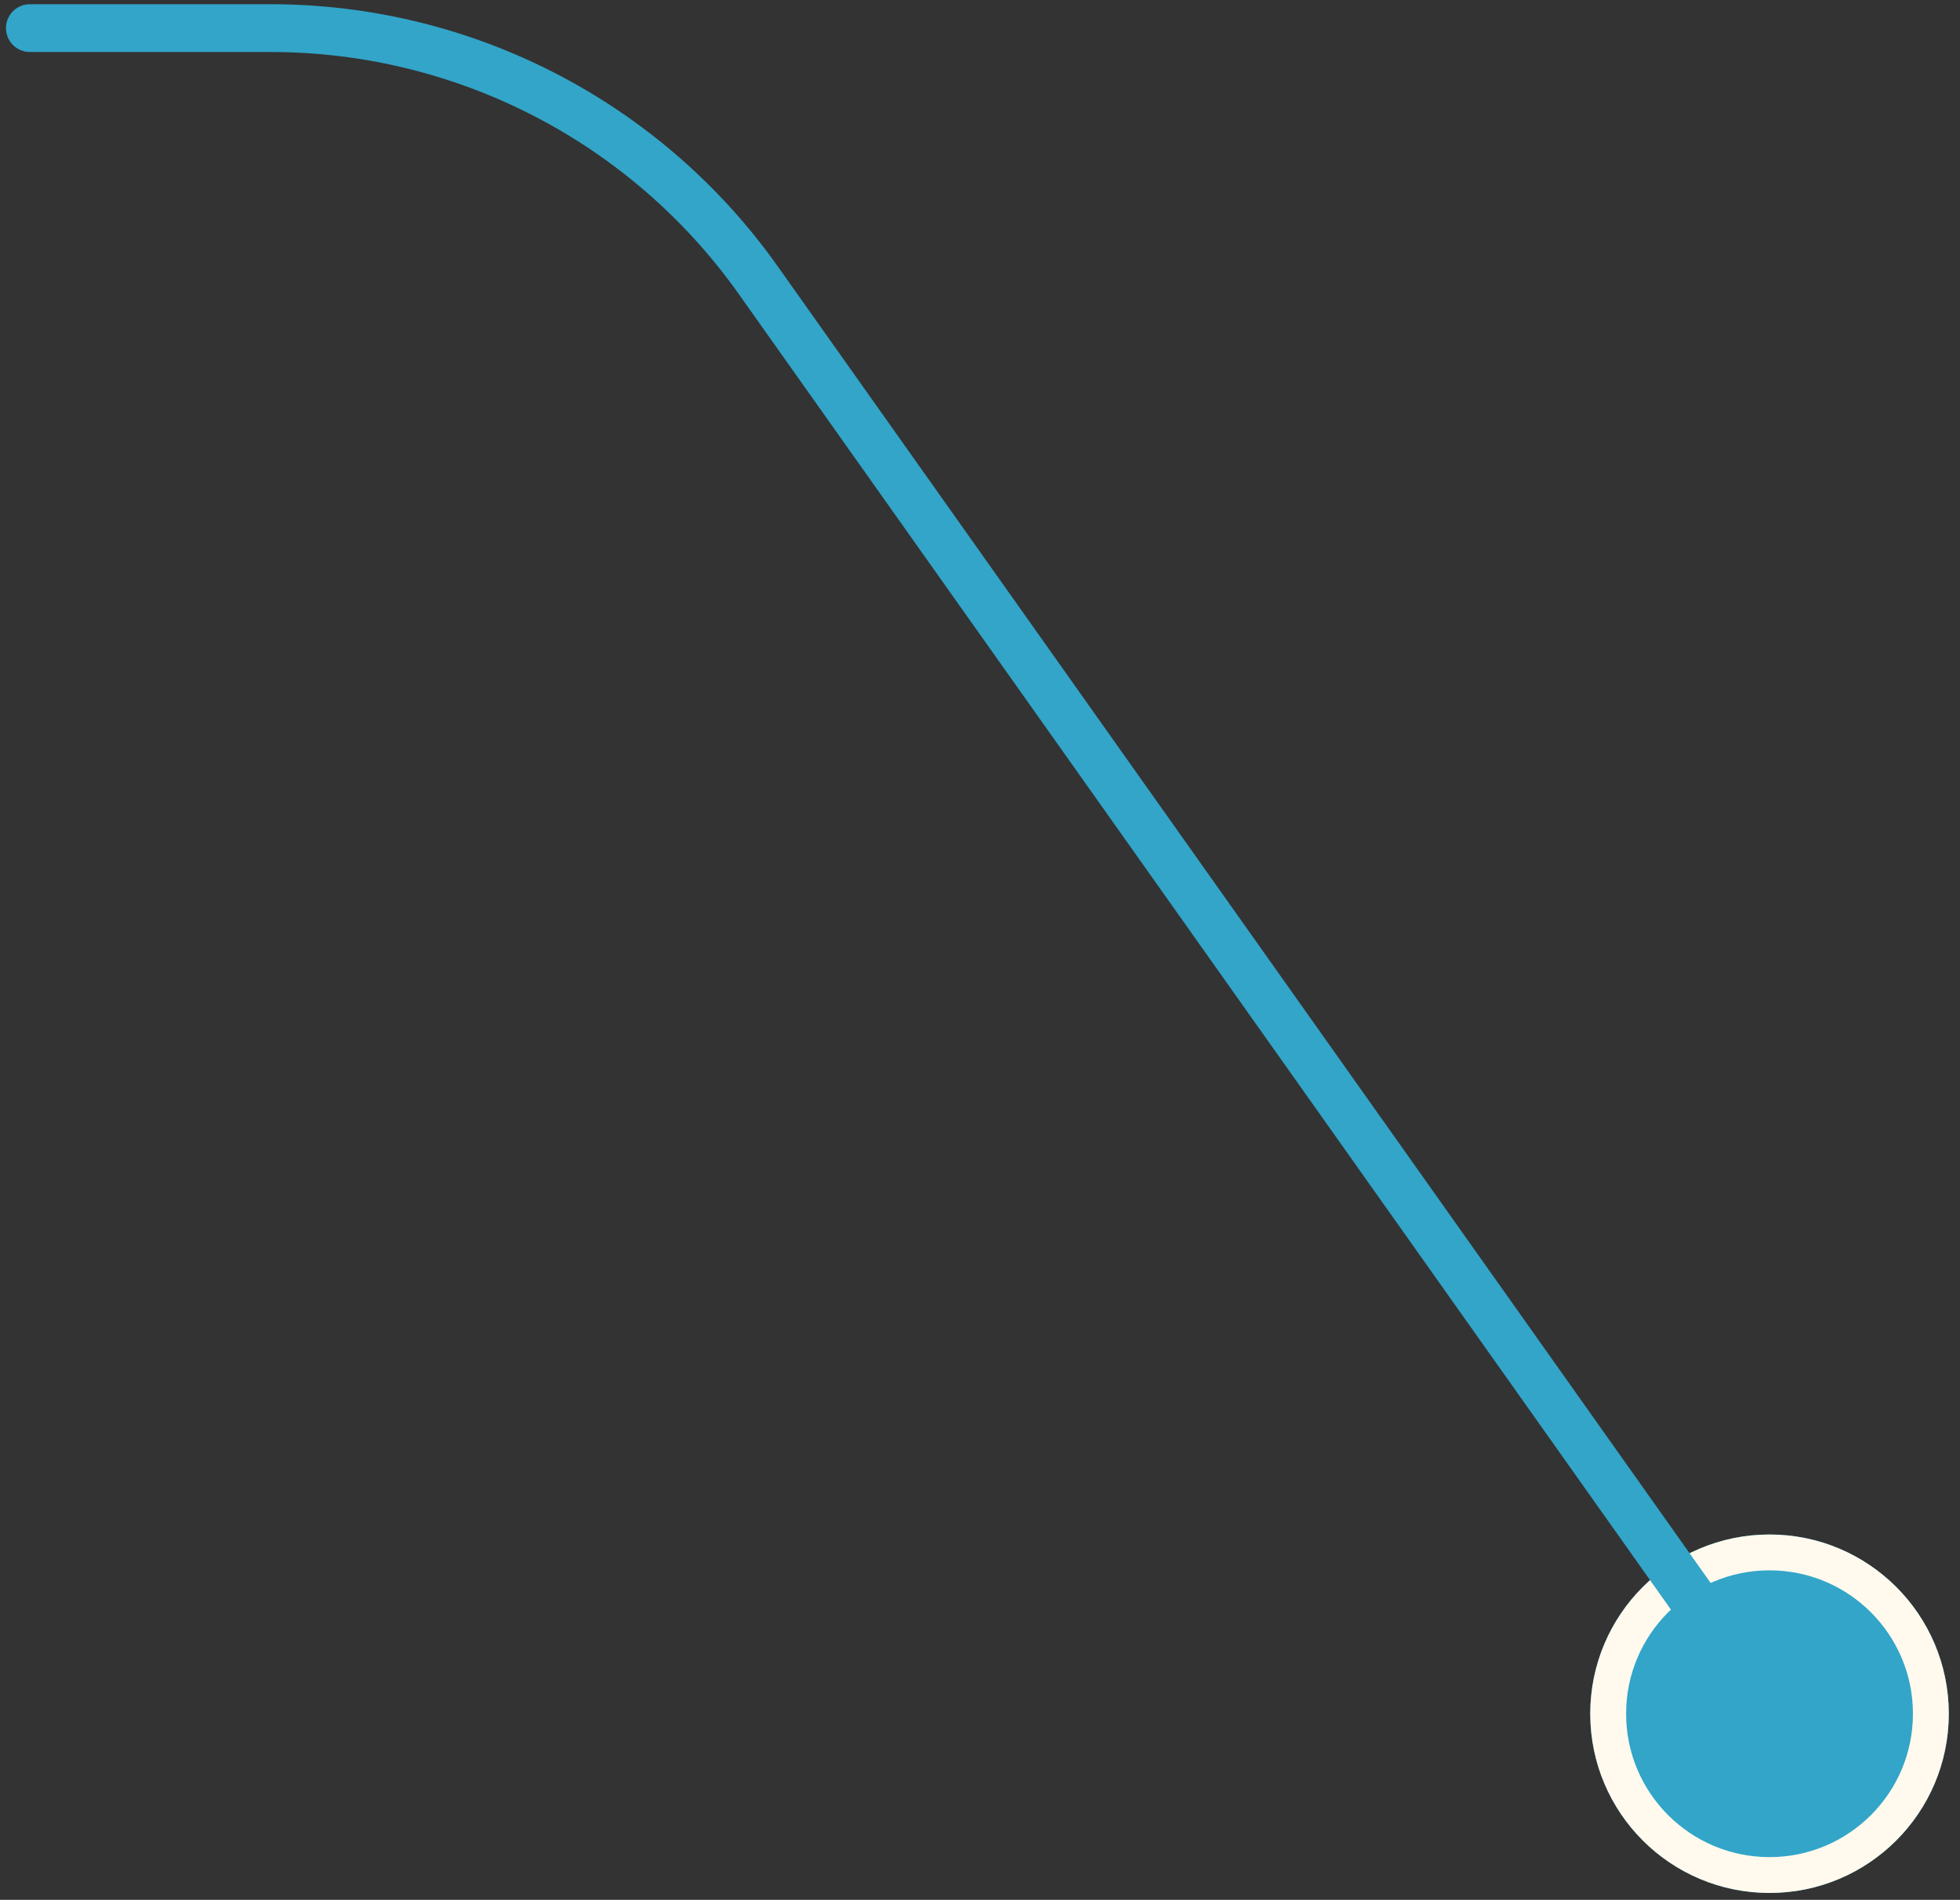 <svg width="164" height="159" viewBox="0 0 164 159" version="1.1" xmlns="http://www.w3.org/2000/svg" xmlns:xlink="http://www.w3.org/1999/xlink">
<rect x="0" y="0" width="164" height="159" fill="#333333" stroke="none"/>
<g id="Canvas" fill="none">
<g id="leader">
<g id="Ellipse">
<circle cx="15" cy="15" r="15" transform="translate(163.062 128.425) scale(-1 1)" fill="#32A5C9"/>
<circle cx="15" cy="15" r="13.5" stroke-width="3" transform="translate(163.062 128.425) scale(-1 1)" stroke="#FFFAED"/>
</g>
<g id="Vector">
<path d="M 0 141.073L 84.993 21.097C 94.367 7.864 109.576 0 125.792 0L 145.938 0" stroke-width="4" stroke-linecap="round" transform="translate(148.438 2.353) scale(-1 1)" stroke="#32A5C9"/>
</g>
</g>
</g>
</svg>

